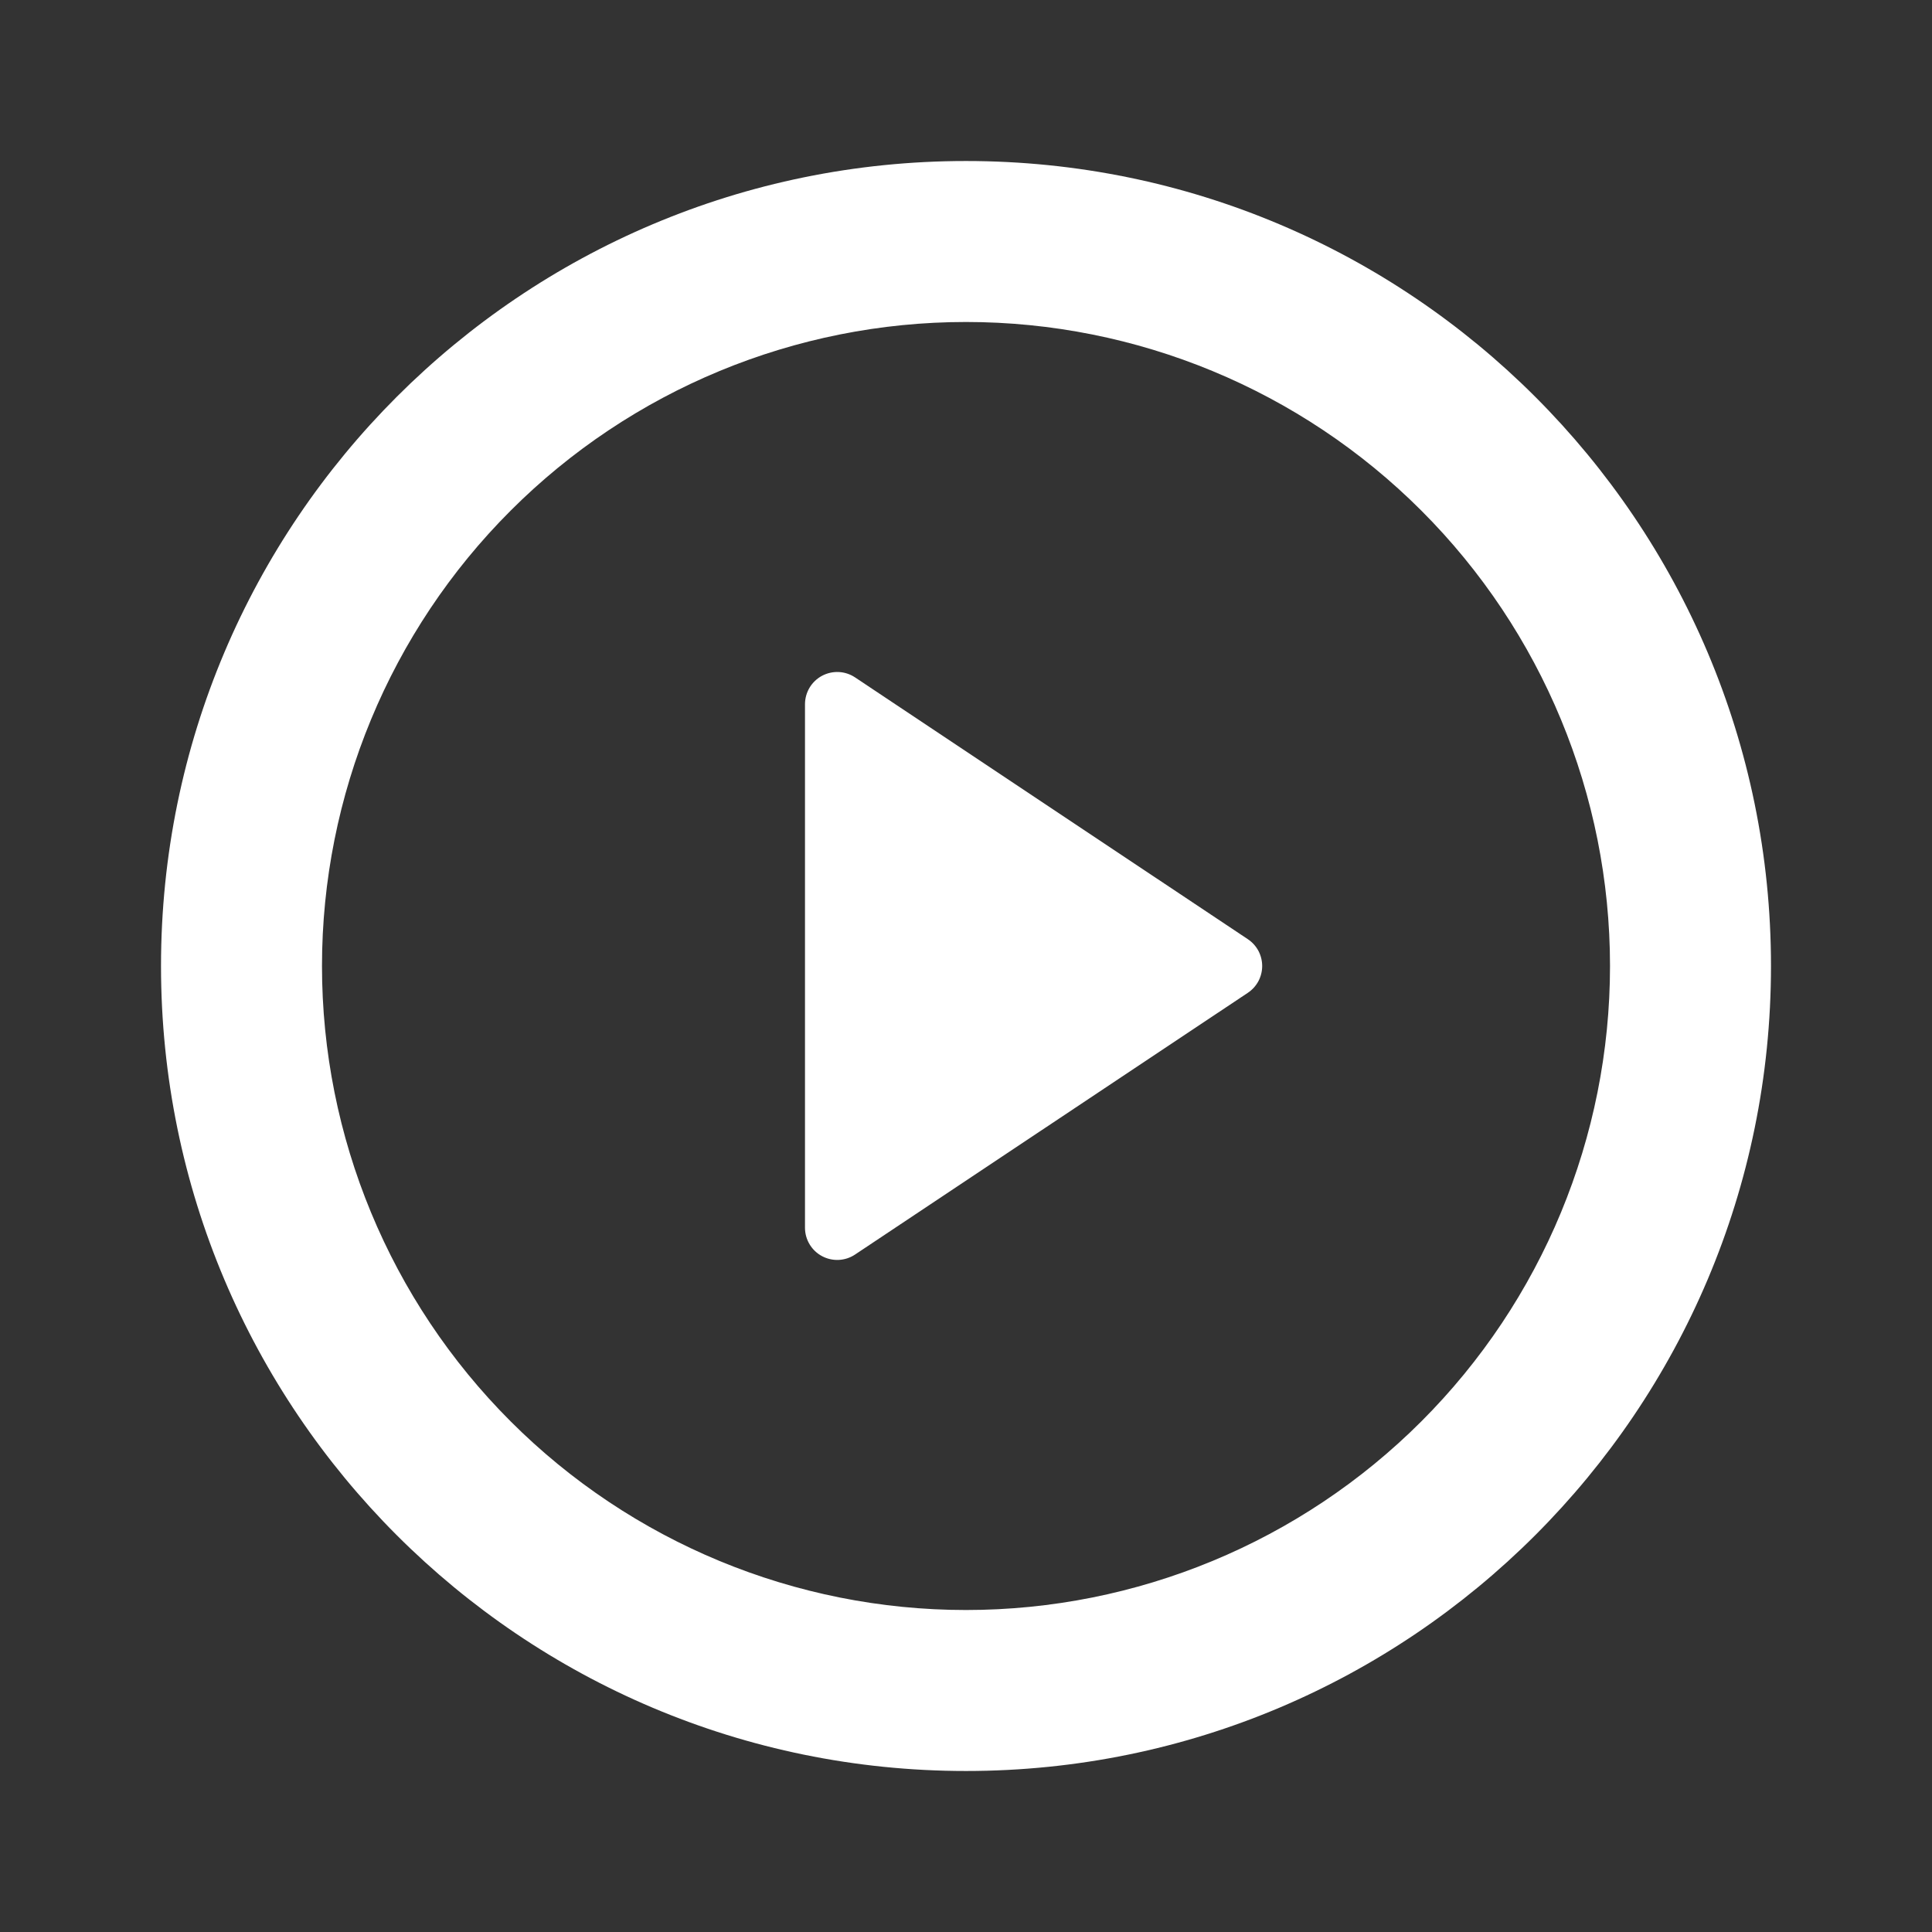 <svg width="56" height="56" viewBox="0 0 56 56" fill="none" xmlns="http://www.w3.org/2000/svg">
<rect x="0" y="0" width="56" height="56" fill="#333333" stroke="none"/>
<g clip-path="url(#clip0_893_173)">
<path d="M28 51.333C15.113 51.333 4.667 40.887 4.667 28C4.667 15.113 15.113 4.667 28 4.667C40.887 4.667 51.333 15.113 51.333 28C51.333 40.887 40.887 51.333 28 51.333ZM28 46.667C32.951 46.667 37.699 44.7 41.199 41.199C44.7 37.699 46.667 32.951 46.667 28C46.667 23.049 44.7 18.301 41.199 14.801C37.699 11.3 32.951 9.333 28 9.333C23.049 9.333 18.301 11.3 14.801 14.801C11.3 18.301 9.333 23.049 9.333 28C9.333 32.951 11.3 37.699 14.801 41.199C18.301 44.7 23.049 46.667 28 46.667ZM24.785 19.635L36.169 27.223C36.297 27.308 36.402 27.424 36.475 27.559C36.547 27.695 36.585 27.846 36.585 28C36.585 28.154 36.547 28.305 36.475 28.441C36.402 28.576 36.297 28.692 36.169 28.777L24.782 36.365C24.642 36.458 24.479 36.511 24.311 36.519C24.142 36.527 23.975 36.489 23.827 36.41C23.678 36.331 23.554 36.213 23.467 36.068C23.38 35.924 23.334 35.759 23.333 35.59V20.41C23.334 20.241 23.38 20.075 23.467 19.93C23.554 19.786 23.678 19.668 23.827 19.588C23.976 19.509 24.144 19.471 24.312 19.479C24.481 19.487 24.644 19.541 24.785 19.635Z" fill="white"/>
</g>
<defs>
<clipPath id="clip0_893_173">
<rect width="56" height="56" fill="white"/>
</clipPath>
</defs>
</svg>
